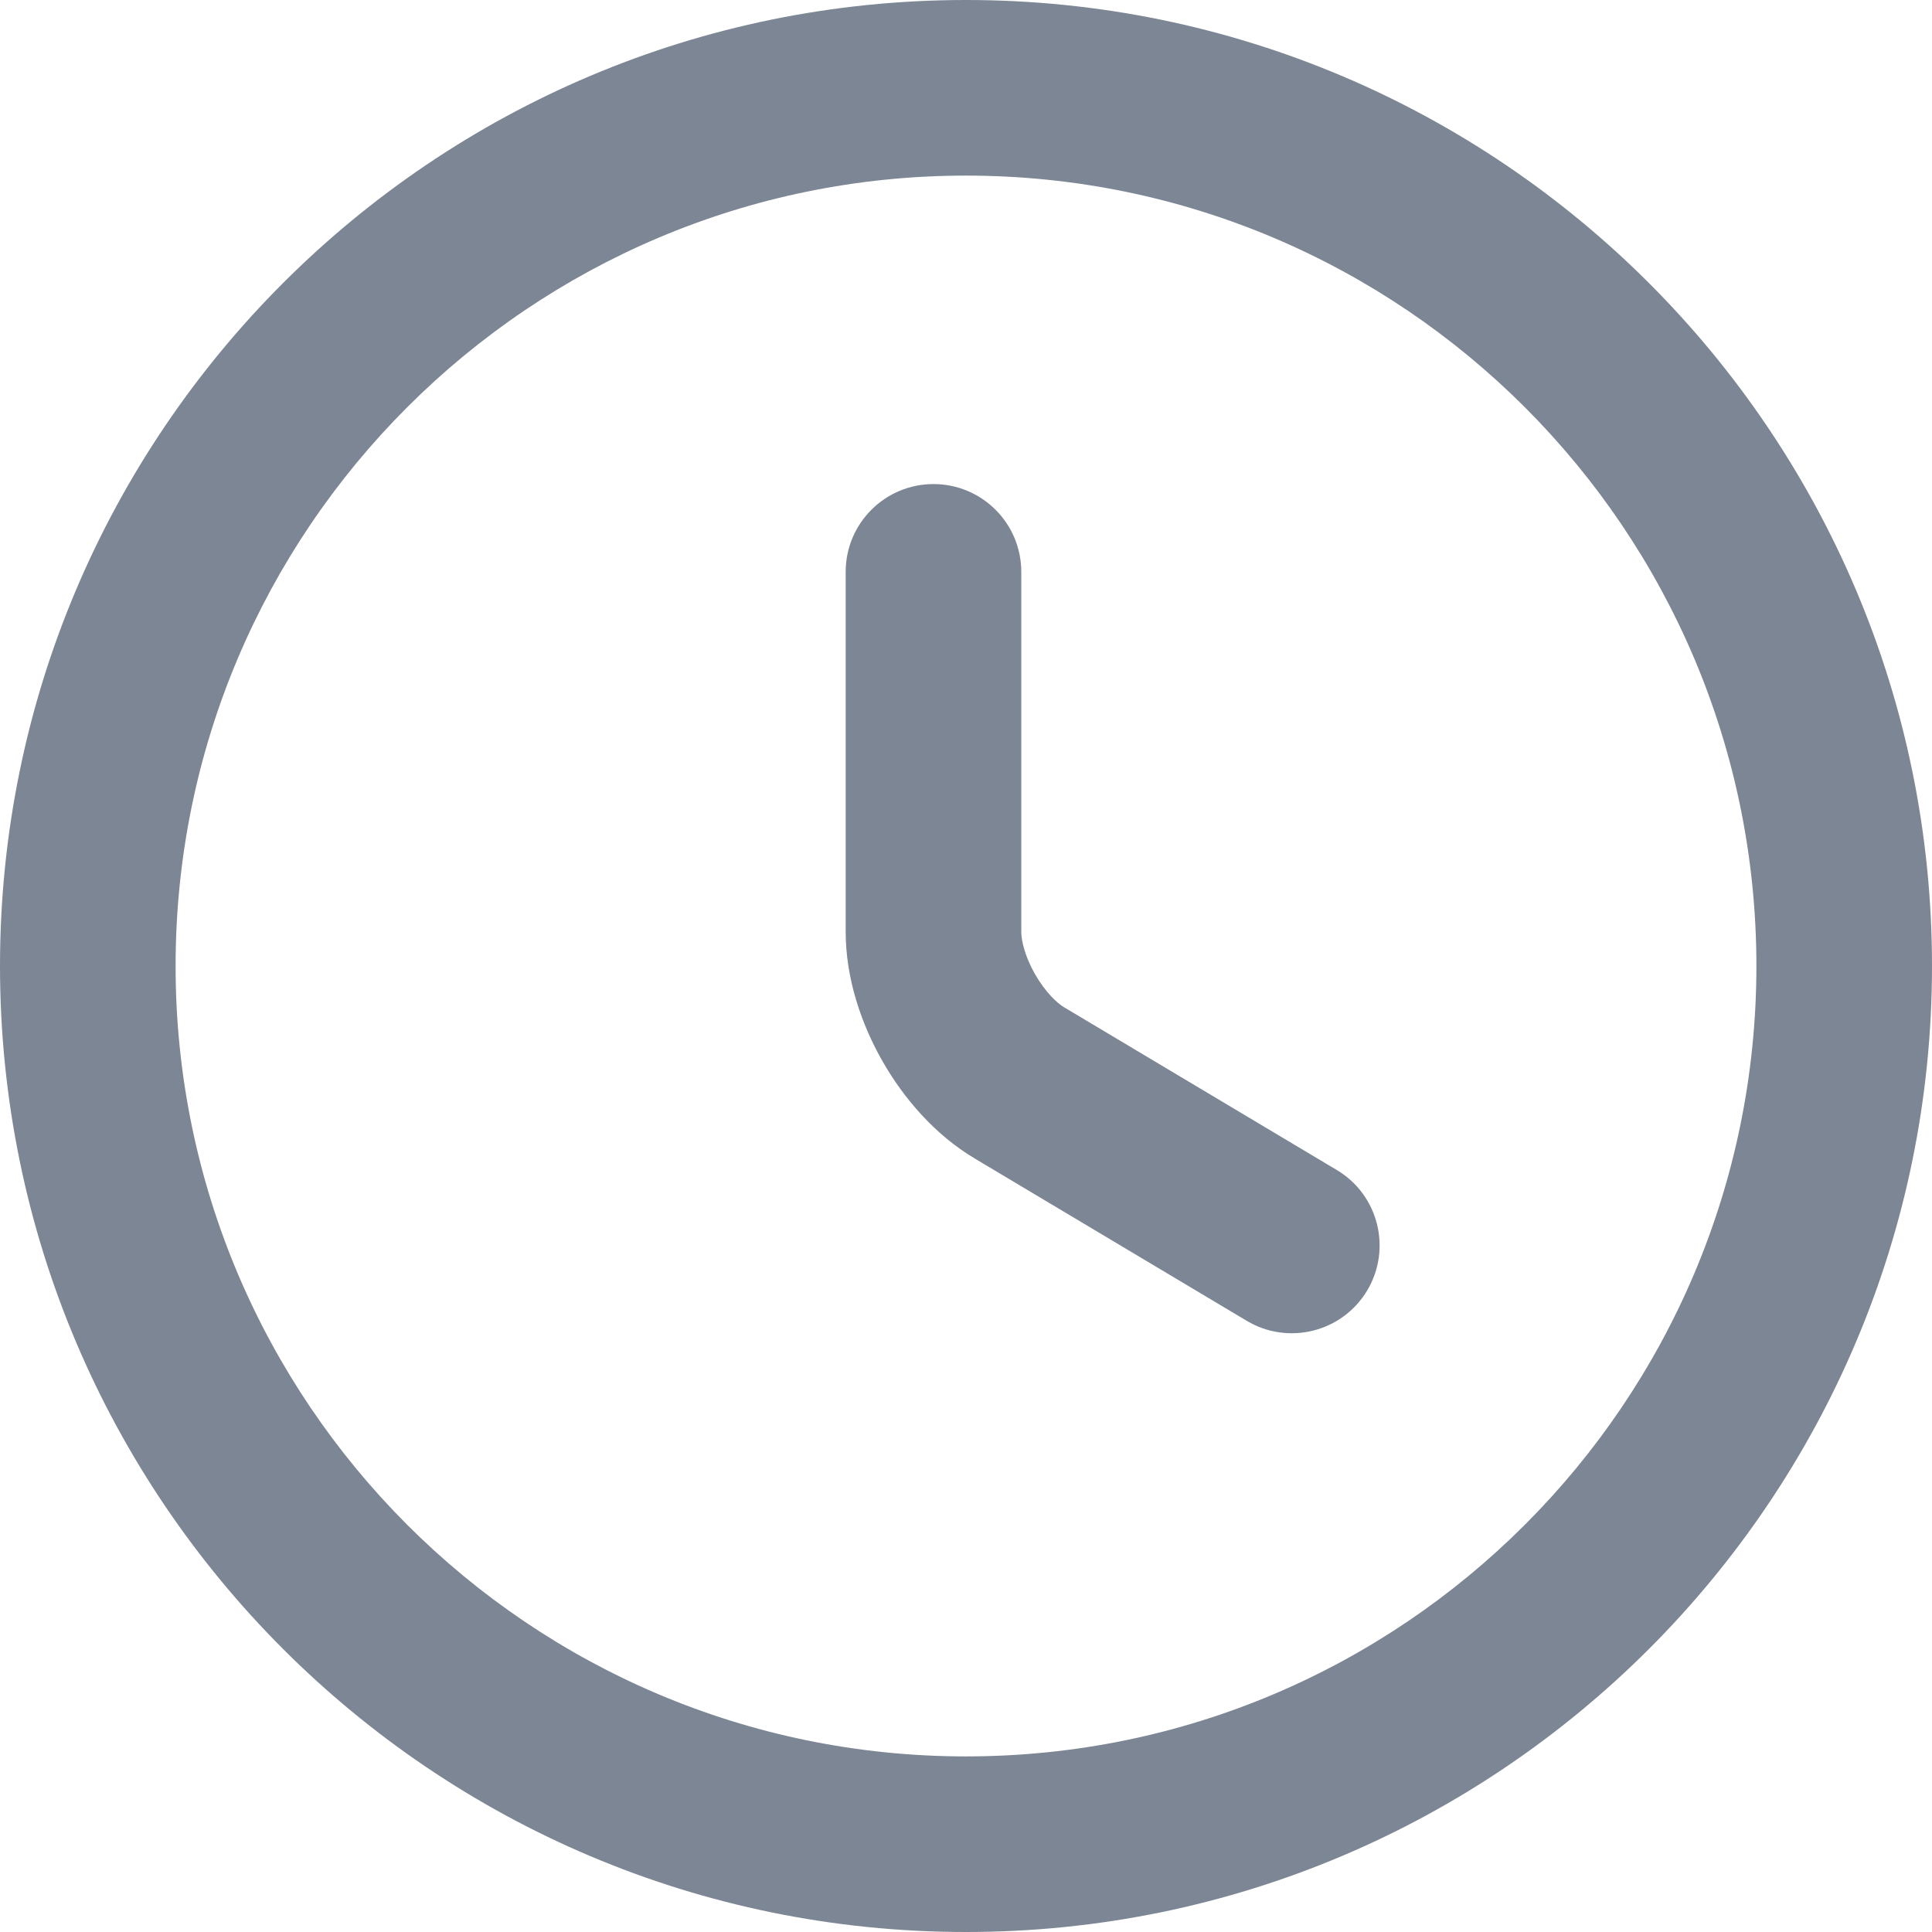 <svg width="18" height="18" viewBox="0 0 18 18" fill="none" xmlns="http://www.w3.org/2000/svg">
<path fillRule="evenodd" clipRule="evenodd" d="M9 1.636C4.936 1.636 1.636 4.936 1.636 9C1.636 13.065 4.936 16.364 9 16.364C13.065 16.364 16.364 13.065 16.364 9C16.364 4.936 13.065 1.636 9 1.636ZM0 9C0 4.032 4.032 0 9 0C13.968 0 18 4.032 18 9C18 13.968 13.968 18 9 18C4.032 18 0 13.968 0 9Z" fill="#7D8695"/>
<path fillRule="evenodd" clipRule="evenodd" d="M8.697 4.51C9.149 4.51 9.515 4.876 9.515 5.328V8.682C9.515 8.764 9.549 8.911 9.643 9.076C9.737 9.24 9.846 9.345 9.916 9.386L9.918 9.387L9.918 9.387L12.455 10.901C12.843 11.132 12.969 11.635 12.738 12.023C12.506 12.411 12.004 12.537 11.616 12.306L9.082 10.794C9.081 10.793 9.081 10.793 9.081 10.793C8.709 10.572 8.418 10.231 8.222 9.887C8.025 9.542 7.879 9.116 7.879 8.682V5.328C7.879 4.876 8.245 4.51 8.697 4.51Z" fill="#7D8695"/>
</svg>
